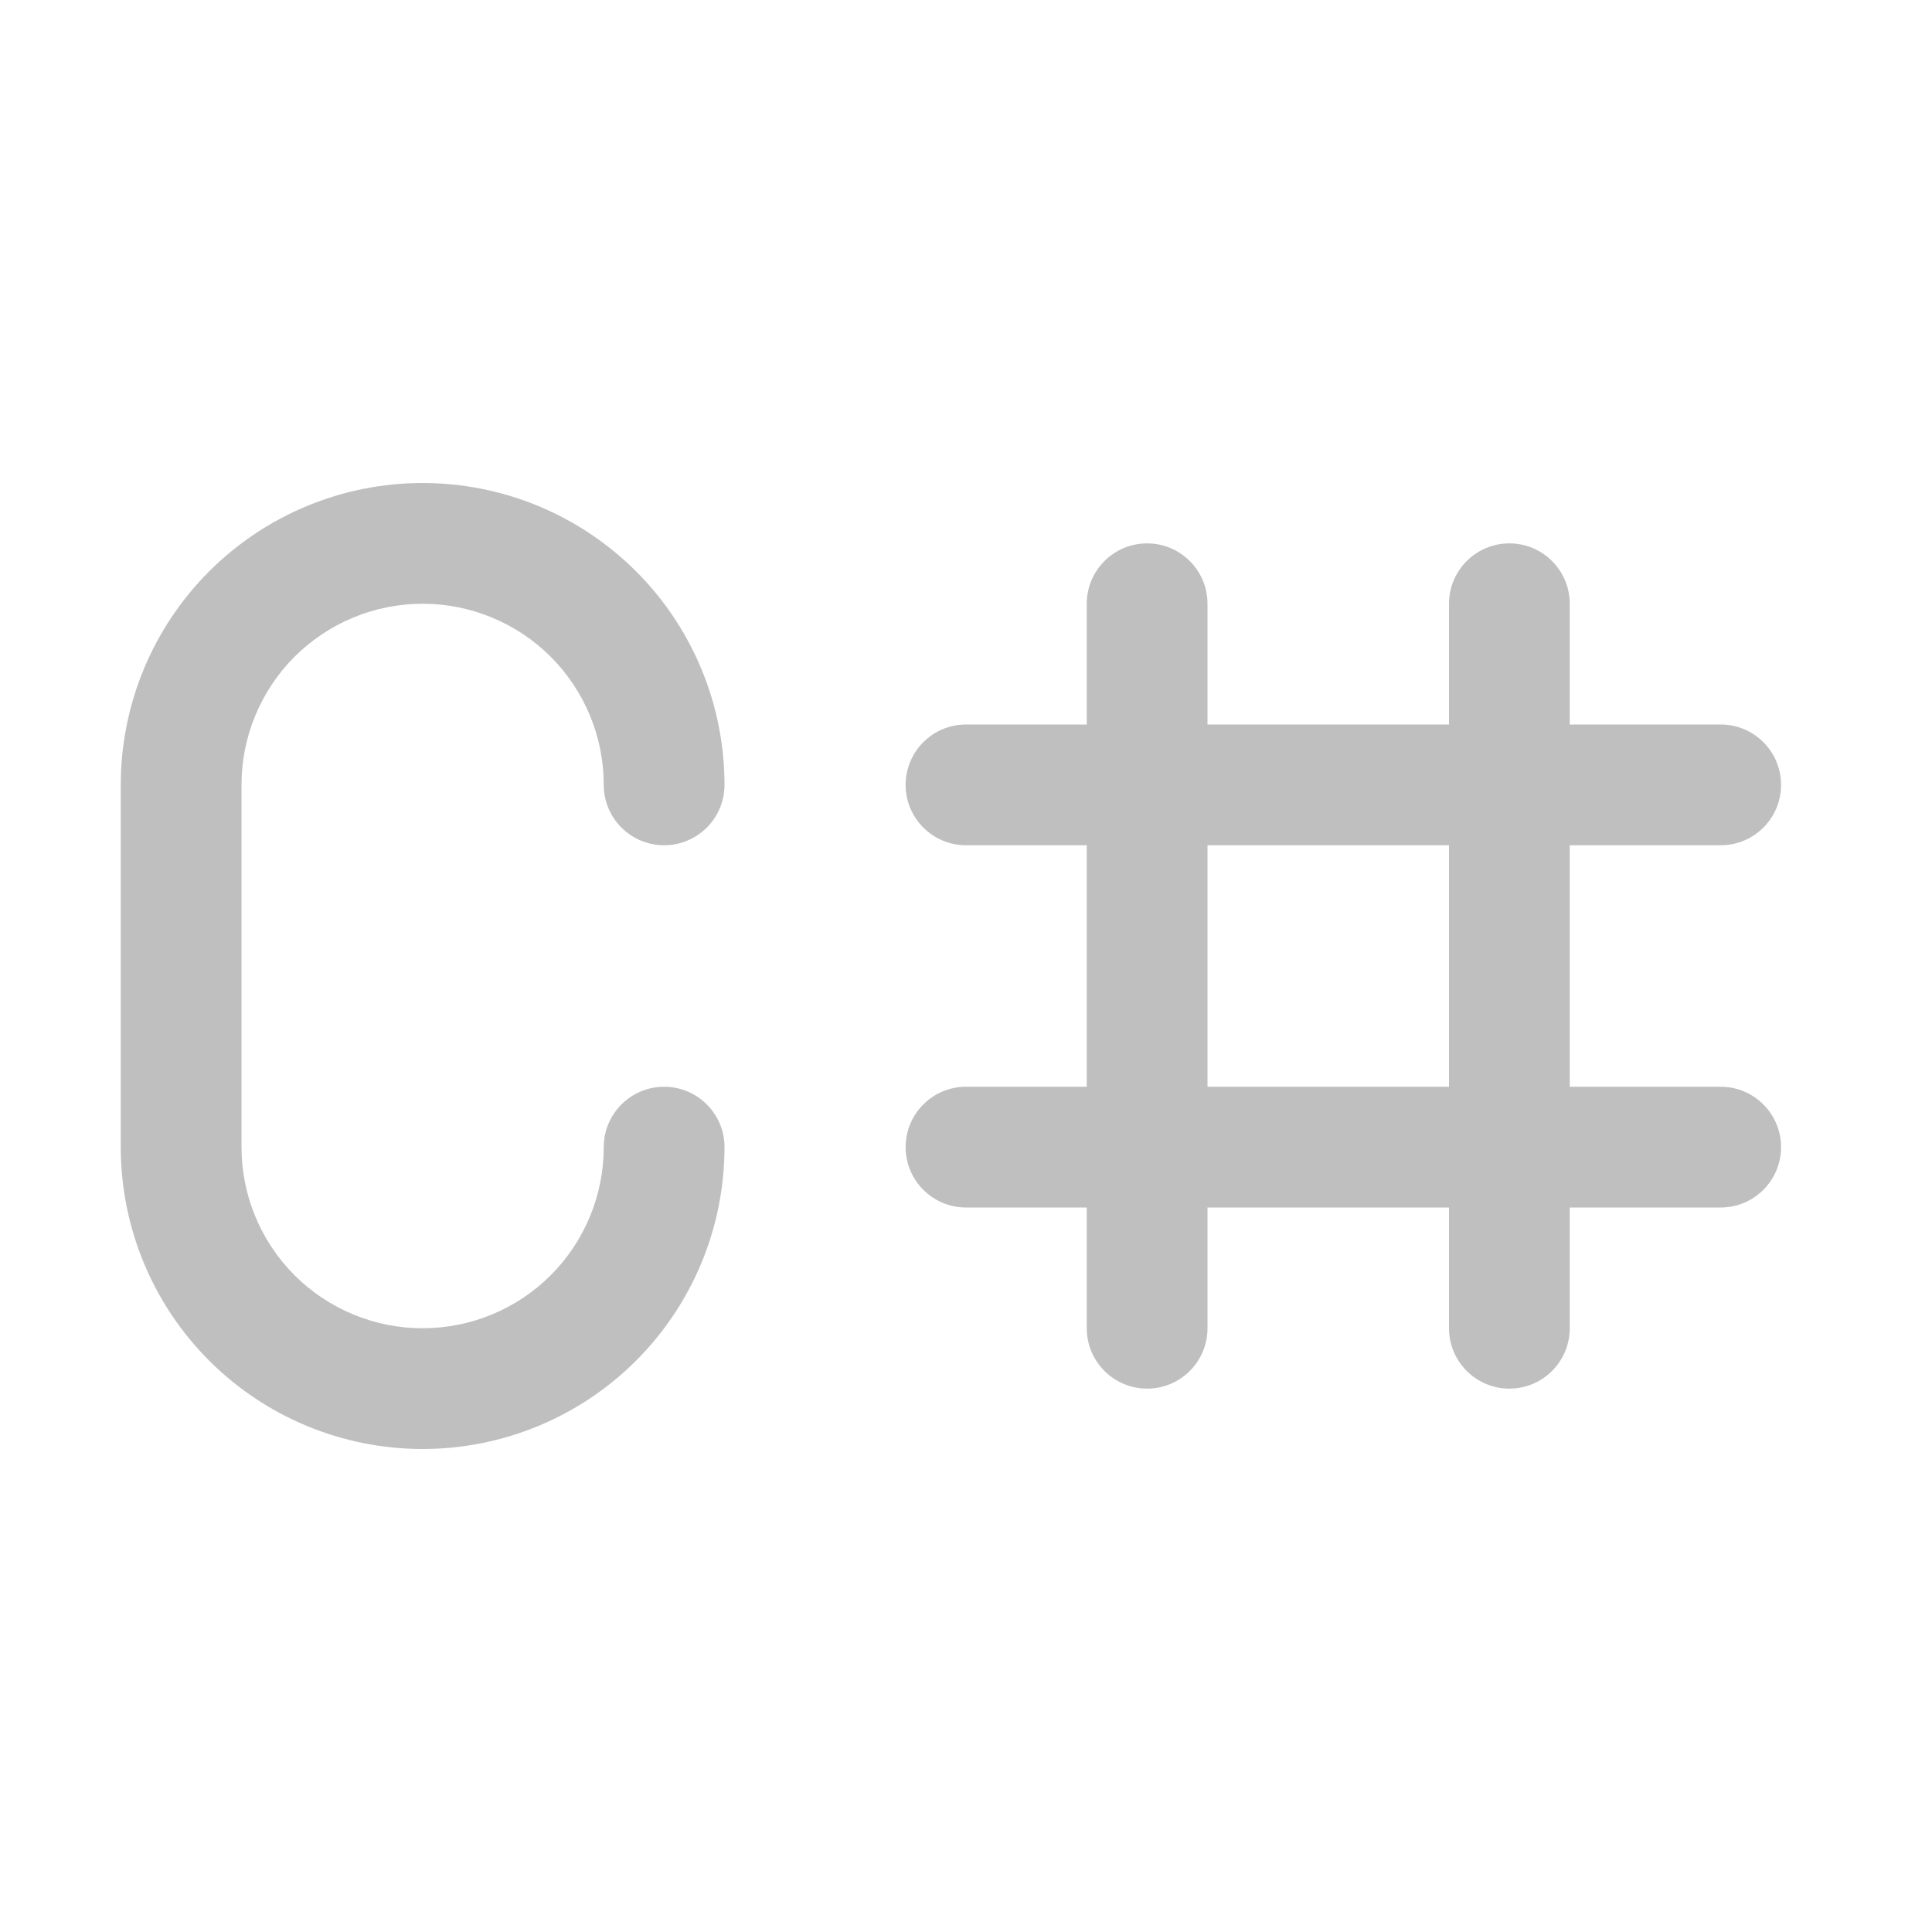 <svg width="512" height="512" viewBox="0 0 16 16" fill="none" xmlns="http://www.w3.org/2000/svg"><path d="M3.5 5C3.102 5 2.721 5.158 2.439 5.439C2.158 5.721 2 6.102 2 6.5V9.5C2 9.898 2.158 10.279 2.439 10.561C2.721 10.842 3.102 11 3.5 11C3.898 11 4.279 10.842 4.561 10.561C4.842 10.279 5 9.898 5 9.5C5 9.224 5.224 9 5.5 9C5.776 9 6 9.224 6 9.5C6 10.163 5.737 10.799 5.268 11.268C4.799 11.737 4.163 12 3.5 12C2.837 12 2.201 11.737 1.732 11.268C1.263 10.799 1 10.163 1 9.5V6.5C1 5.837 1.263 5.201 1.732 4.732C2.201 4.263 2.837 4 3.5 4C4.163 4 4.799 4.263 5.268 4.732C5.737 5.201 6 5.837 6 6.5C6 6.776 5.776 7 5.5 7C5.224 7 5 6.776 5 6.5C5 6.102 4.842 5.721 4.561 5.439C4.279 5.158 3.898 5 3.5 5ZM9.5 4.5C9.776 4.5 10 4.724 10 5V6H12V5C12 4.724 12.224 4.5 12.5 4.5C12.776 4.5 13 4.724 13 5V6H14.25C14.526 6 14.75 6.224 14.75 6.5C14.75 6.776 14.526 7 14.25 7H13V9H14.25C14.526 9 14.75 9.224 14.75 9.5C14.75 9.776 14.526 10 14.25 10H13V11C13 11.276 12.776 11.5 12.5 11.5C12.224 11.5 12 11.276 12 11V10H10V11C10 11.276 9.776 11.5 9.5 11.5C9.224 11.5 9 11.276 9 11V10H8C7.724 10 7.5 9.776 7.5 9.5C7.5 9.224 7.724 9 8 9H9V7H8C7.724 7 7.5 6.776 7.5 6.5C7.5 6.224 7.724 6 8 6H9V5C9 4.724 9.224 4.5 9.5 4.5ZM10 7V9H12V7H10Z" fill="#bfbfbf"/></svg>